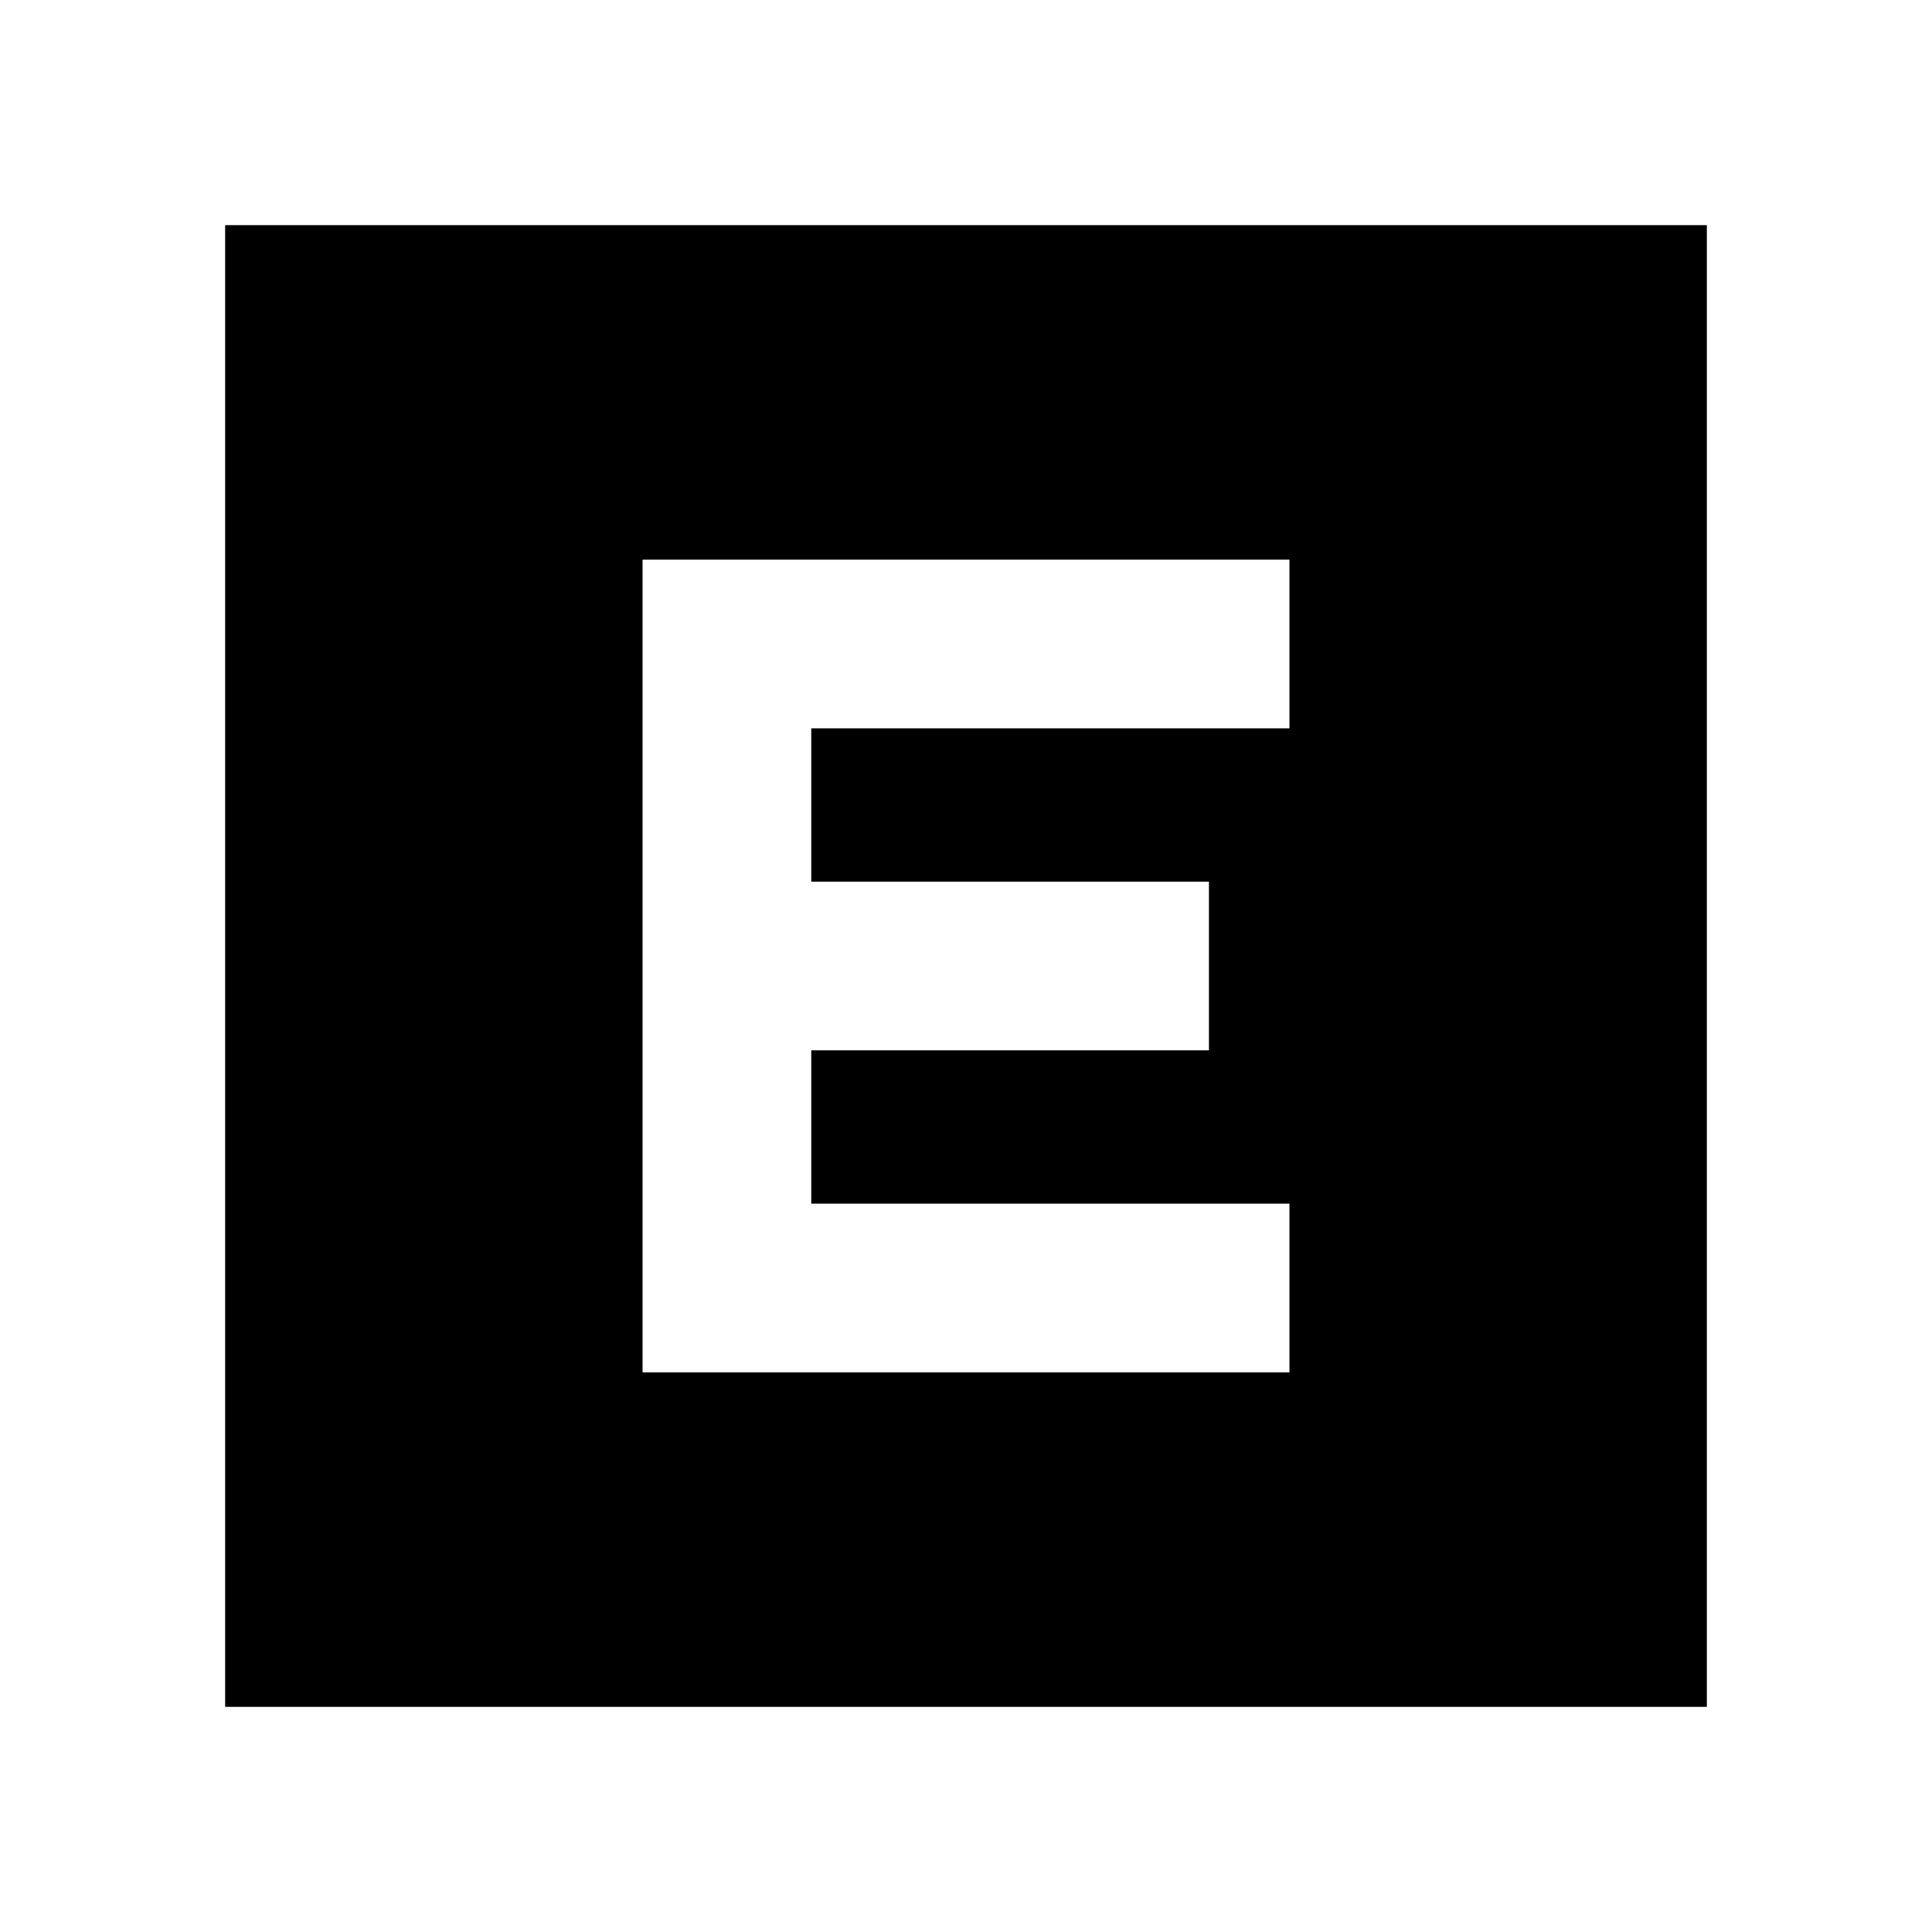 <svg xmlns="http://www.w3.org/2000/svg" height="24" viewBox="0 96 960 960" width="24"><path d="M319.283 777.913h321.434v-83.826H403.109v-76.174h197.608v-83.826H403.109v-76.174h237.608v-83.826H319.283v403.826ZM111.869 944.131V207.869h736.262v736.262H111.869Z"/></svg>